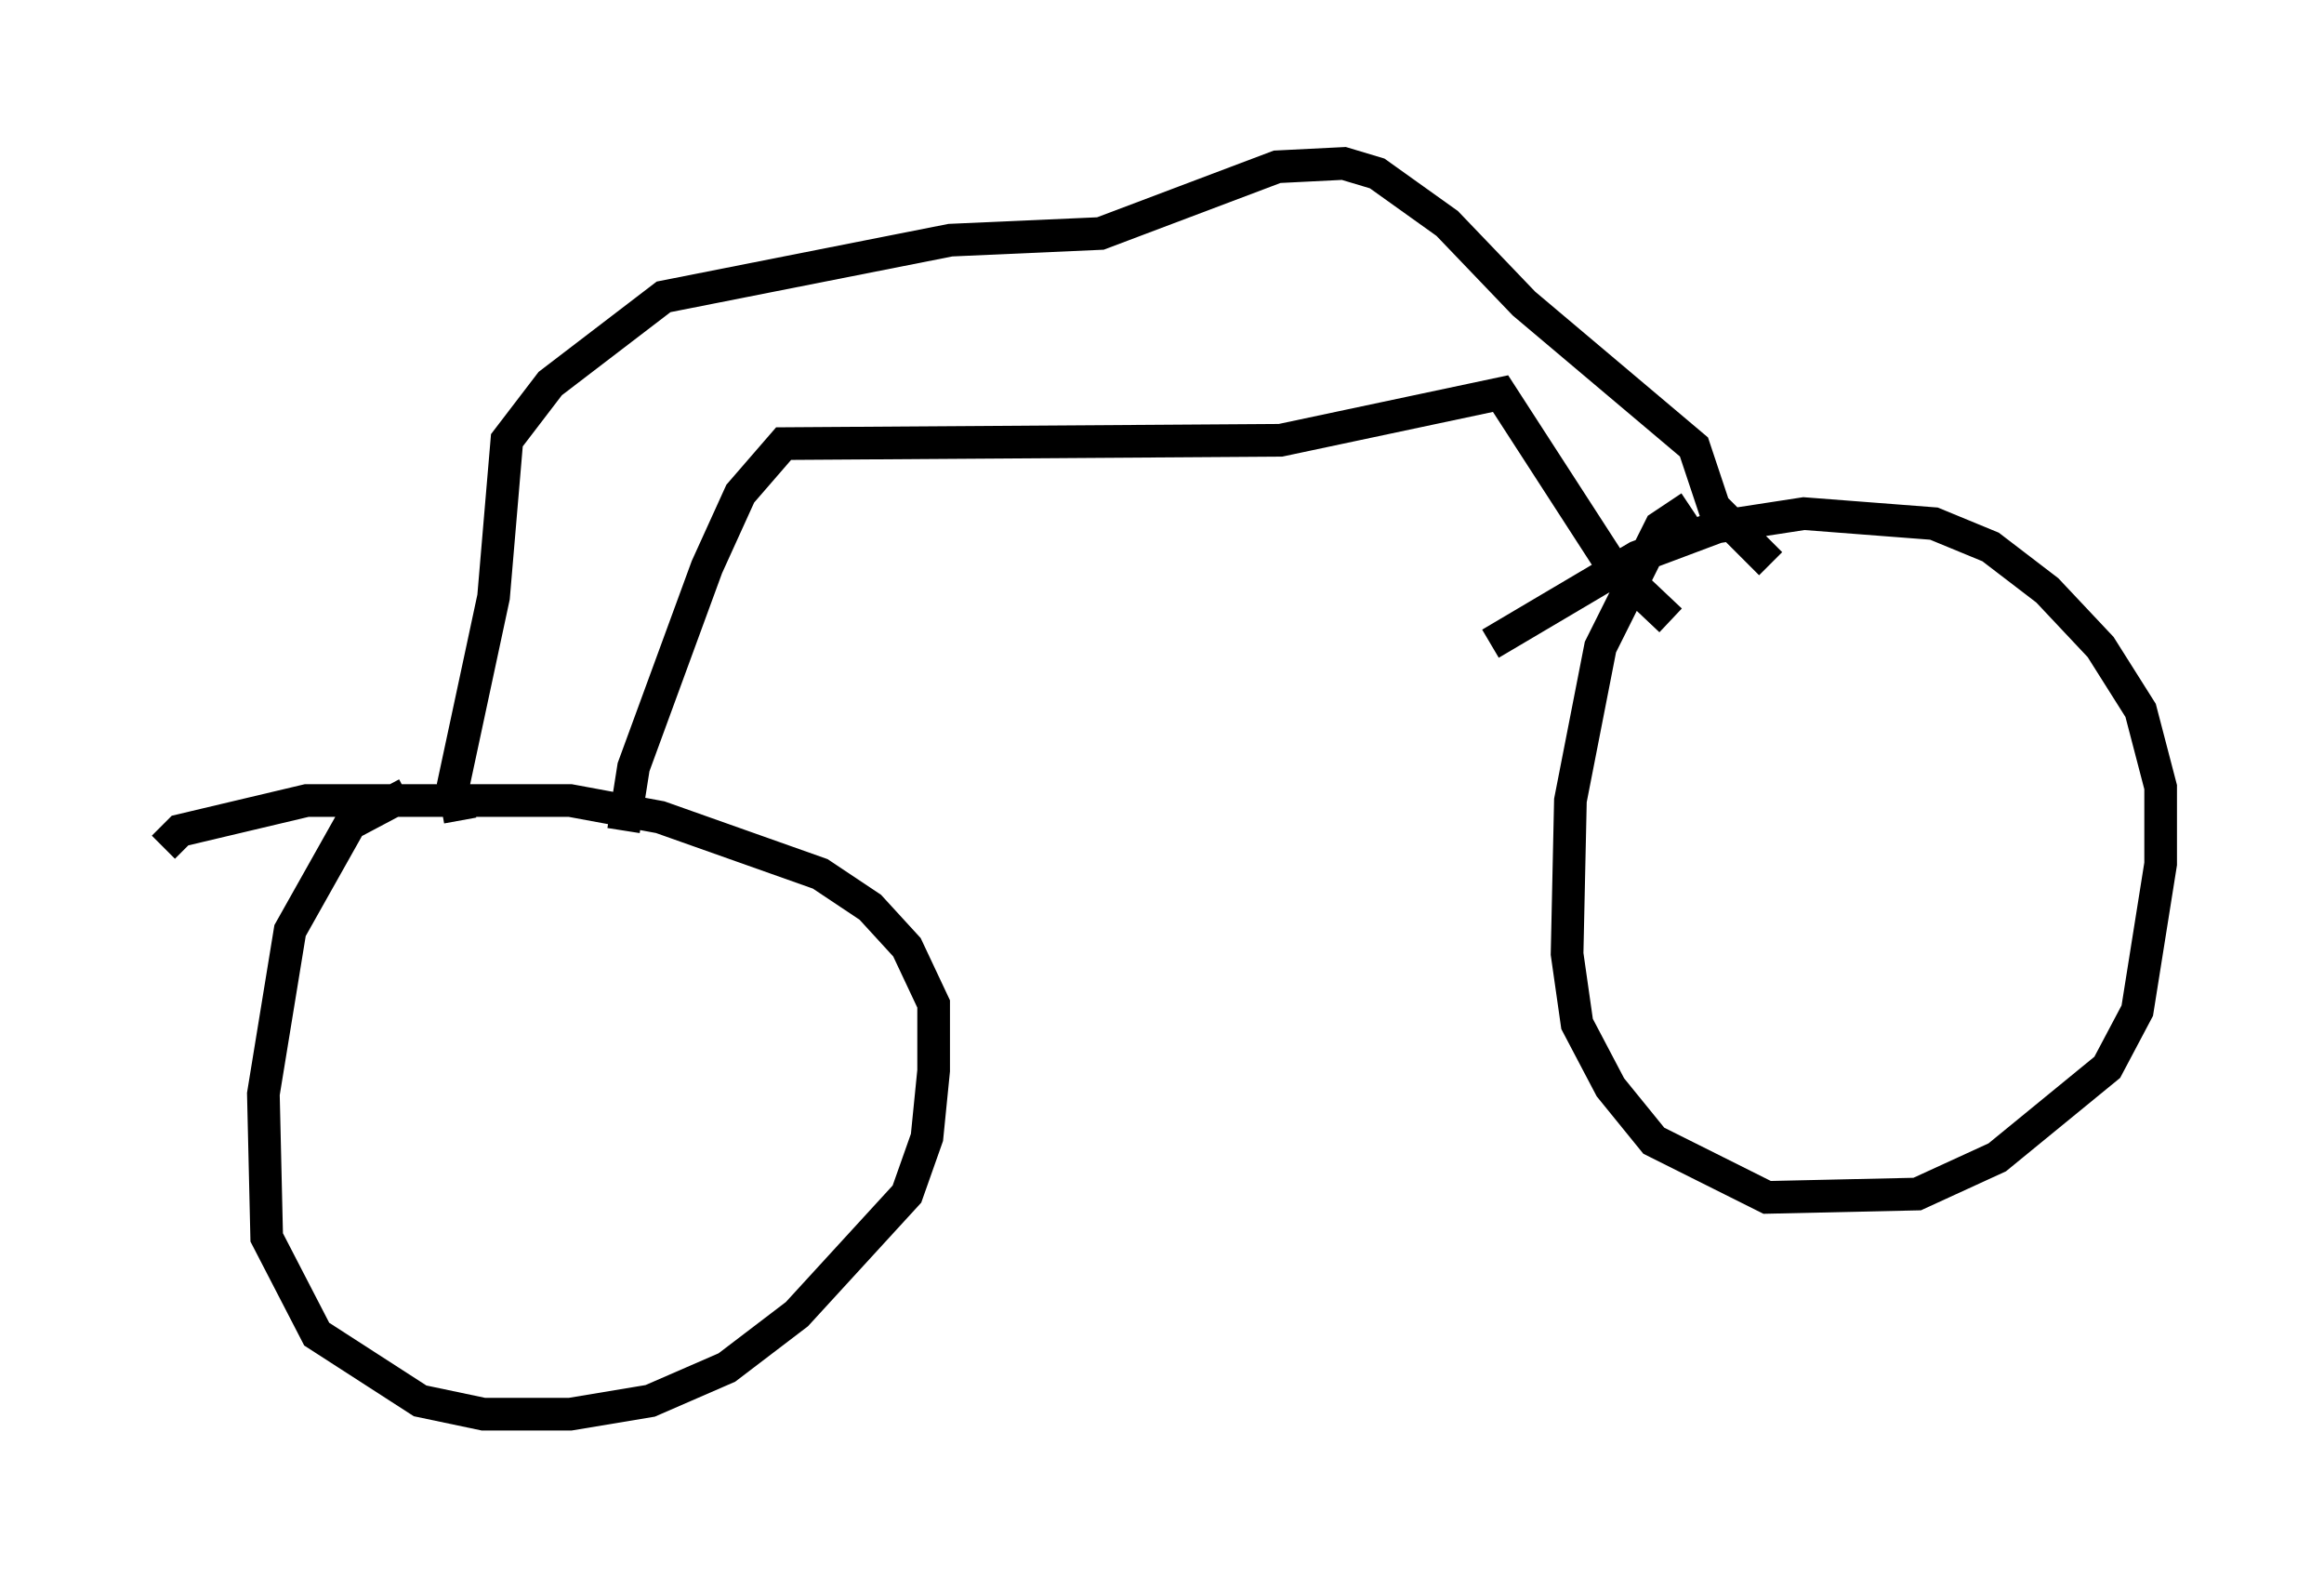 <?xml version="1.0" encoding="utf-8" ?>
<svg baseProfile="full" height="48.282" version="1.1" width="71.149" xmlns="http://www.w3.org/2000/svg" xmlns:ev="http://www.w3.org/2001/xml-events" xmlns:xlink="http://www.w3.org/1999/xlink"><defs /><rect fill="white" height="48.282" width="71.149" x="0" y="0" /><path d="M53.592, 15.923 m-1.838, -0.408 l-0.919, 0.613 -1.838, 3.675 l-0.919, 4.696 -0.102, 4.696 l0.306, 2.144 1.021, 1.94 l1.327, 1.633 3.471, 1.735 l4.594, -0.102 2.45, -1.123 l3.369, -2.756 0.919, -1.735 l0.715, -4.492 0.0, -2.348 l-0.613, -2.348 -1.225, -1.94 l-1.633, -1.735 -1.735, -1.327 l-1.735, -0.715 -3.981, -0.306 l-2.654, 0.408 -2.45, 0.919 l-4.492, 2.654 m-33.177, 4.594 l-1.735, 0.919 -1.838, 3.267 l-0.817, 5.002 0.102, 4.39 l1.531, 2.96 3.165, 2.042 l1.94, 0.408 2.654, 0.0 l2.45, -0.408 2.348, -1.021 l2.144, -1.633 3.369, -3.675 l0.613, -1.735 0.204, -2.042 l0.0, -2.042 -0.817, -1.735 l-1.123, -1.225 -1.531, -1.021 l-4.9, -1.735 -2.756, -0.51 l-8.065, 0.0 -3.879, 0.919 l-0.51, 0.51 m14.088, -0.51 l0.306, -1.94 2.246, -6.125 l1.021, -2.246 1.327, -1.531 l15.211, -0.102 6.738, -1.429 l3.369, 5.206 1.838, 1.735 m-37.057, 6.125 l-0.204, -1.123 1.225, -5.717 l0.408, -4.798 1.327, -1.735 l3.471, -2.654 8.779, -1.735 l4.594, -0.204 5.41, -2.042 l2.042, -0.102 1.021, 0.306 l2.144, 1.531 2.348, 2.45 l5.206, 4.39 0.613, 1.838 l1.735, 1.735 " fill="none" stroke="black" stroke-width="1" /></svg>